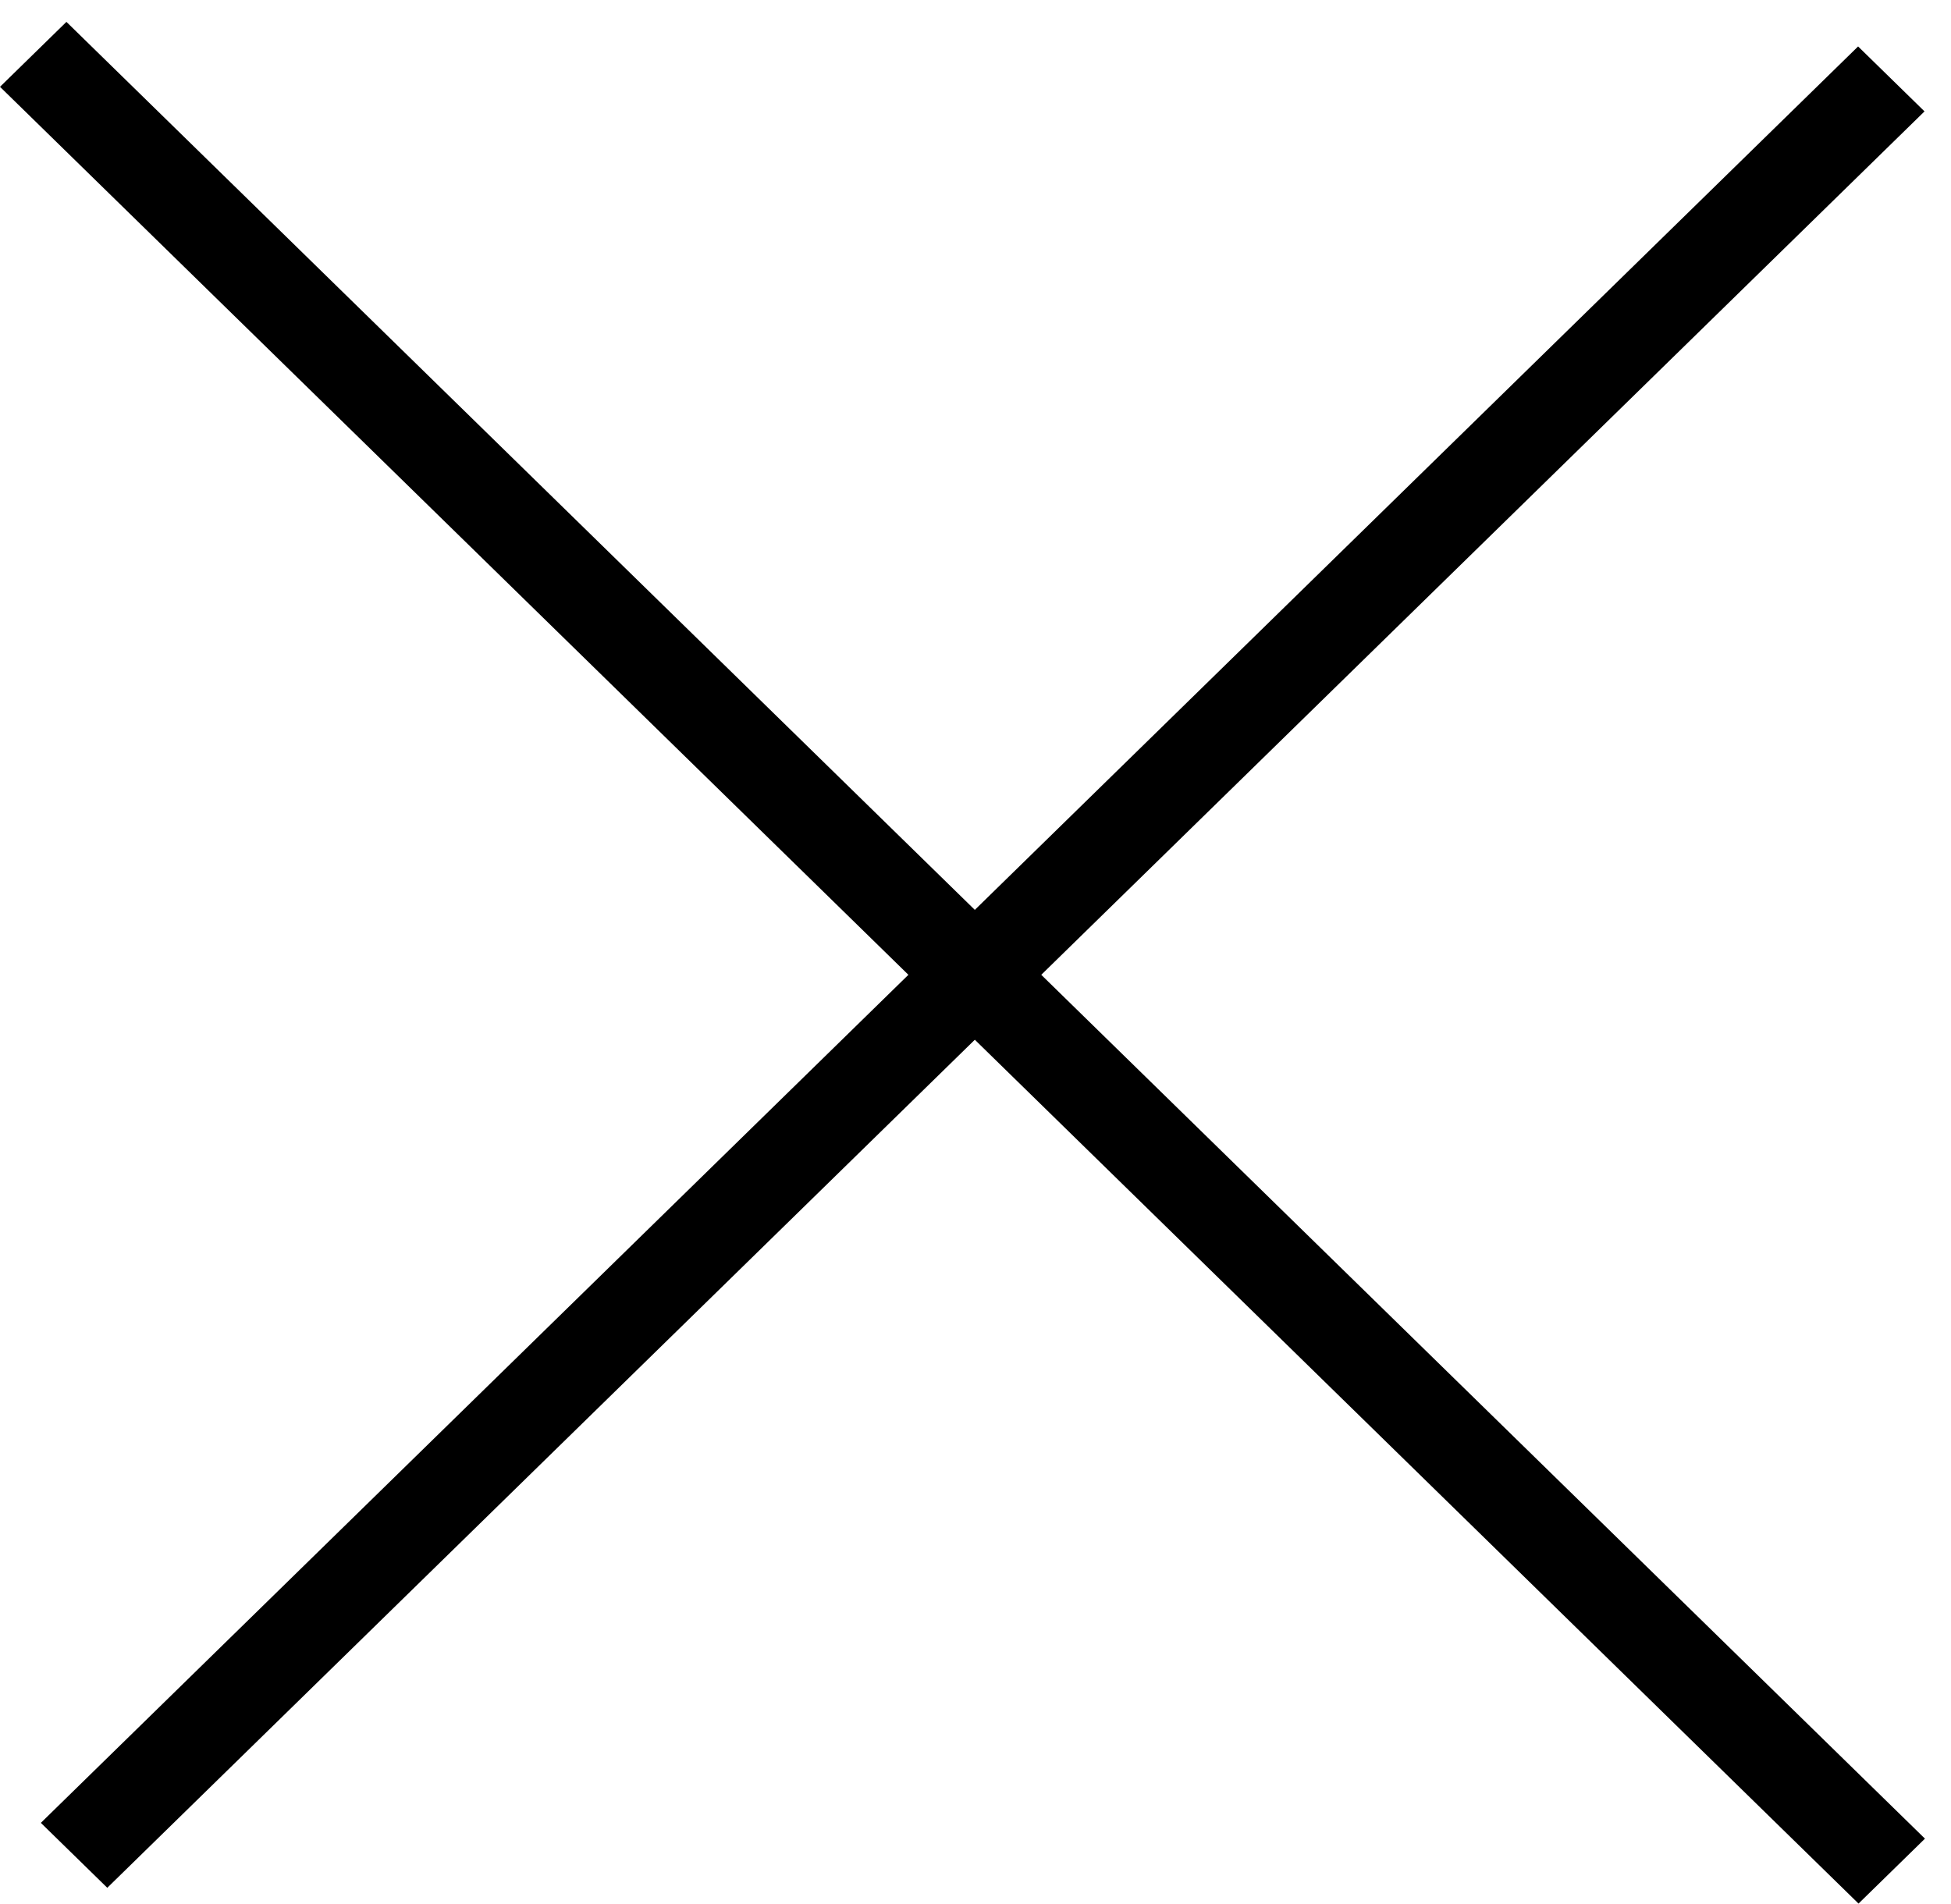 <svg width="42" height="41" viewBox="0 0 42 41" fill="none" xmlns="http://www.w3.org/2000/svg">
<line y1="-1" x2="55.957" y2="-1" transform="matrix(0.715 0.699 -0.715 0.699 0 1.869)" stroke="black" stroke-width="2"/>
<line y1="-1" x2="54.714" y2="-1" transform="matrix(-0.715 0.699 -0.715 -0.699 40 1)" stroke="black" stroke-width="2"/>
</svg>
